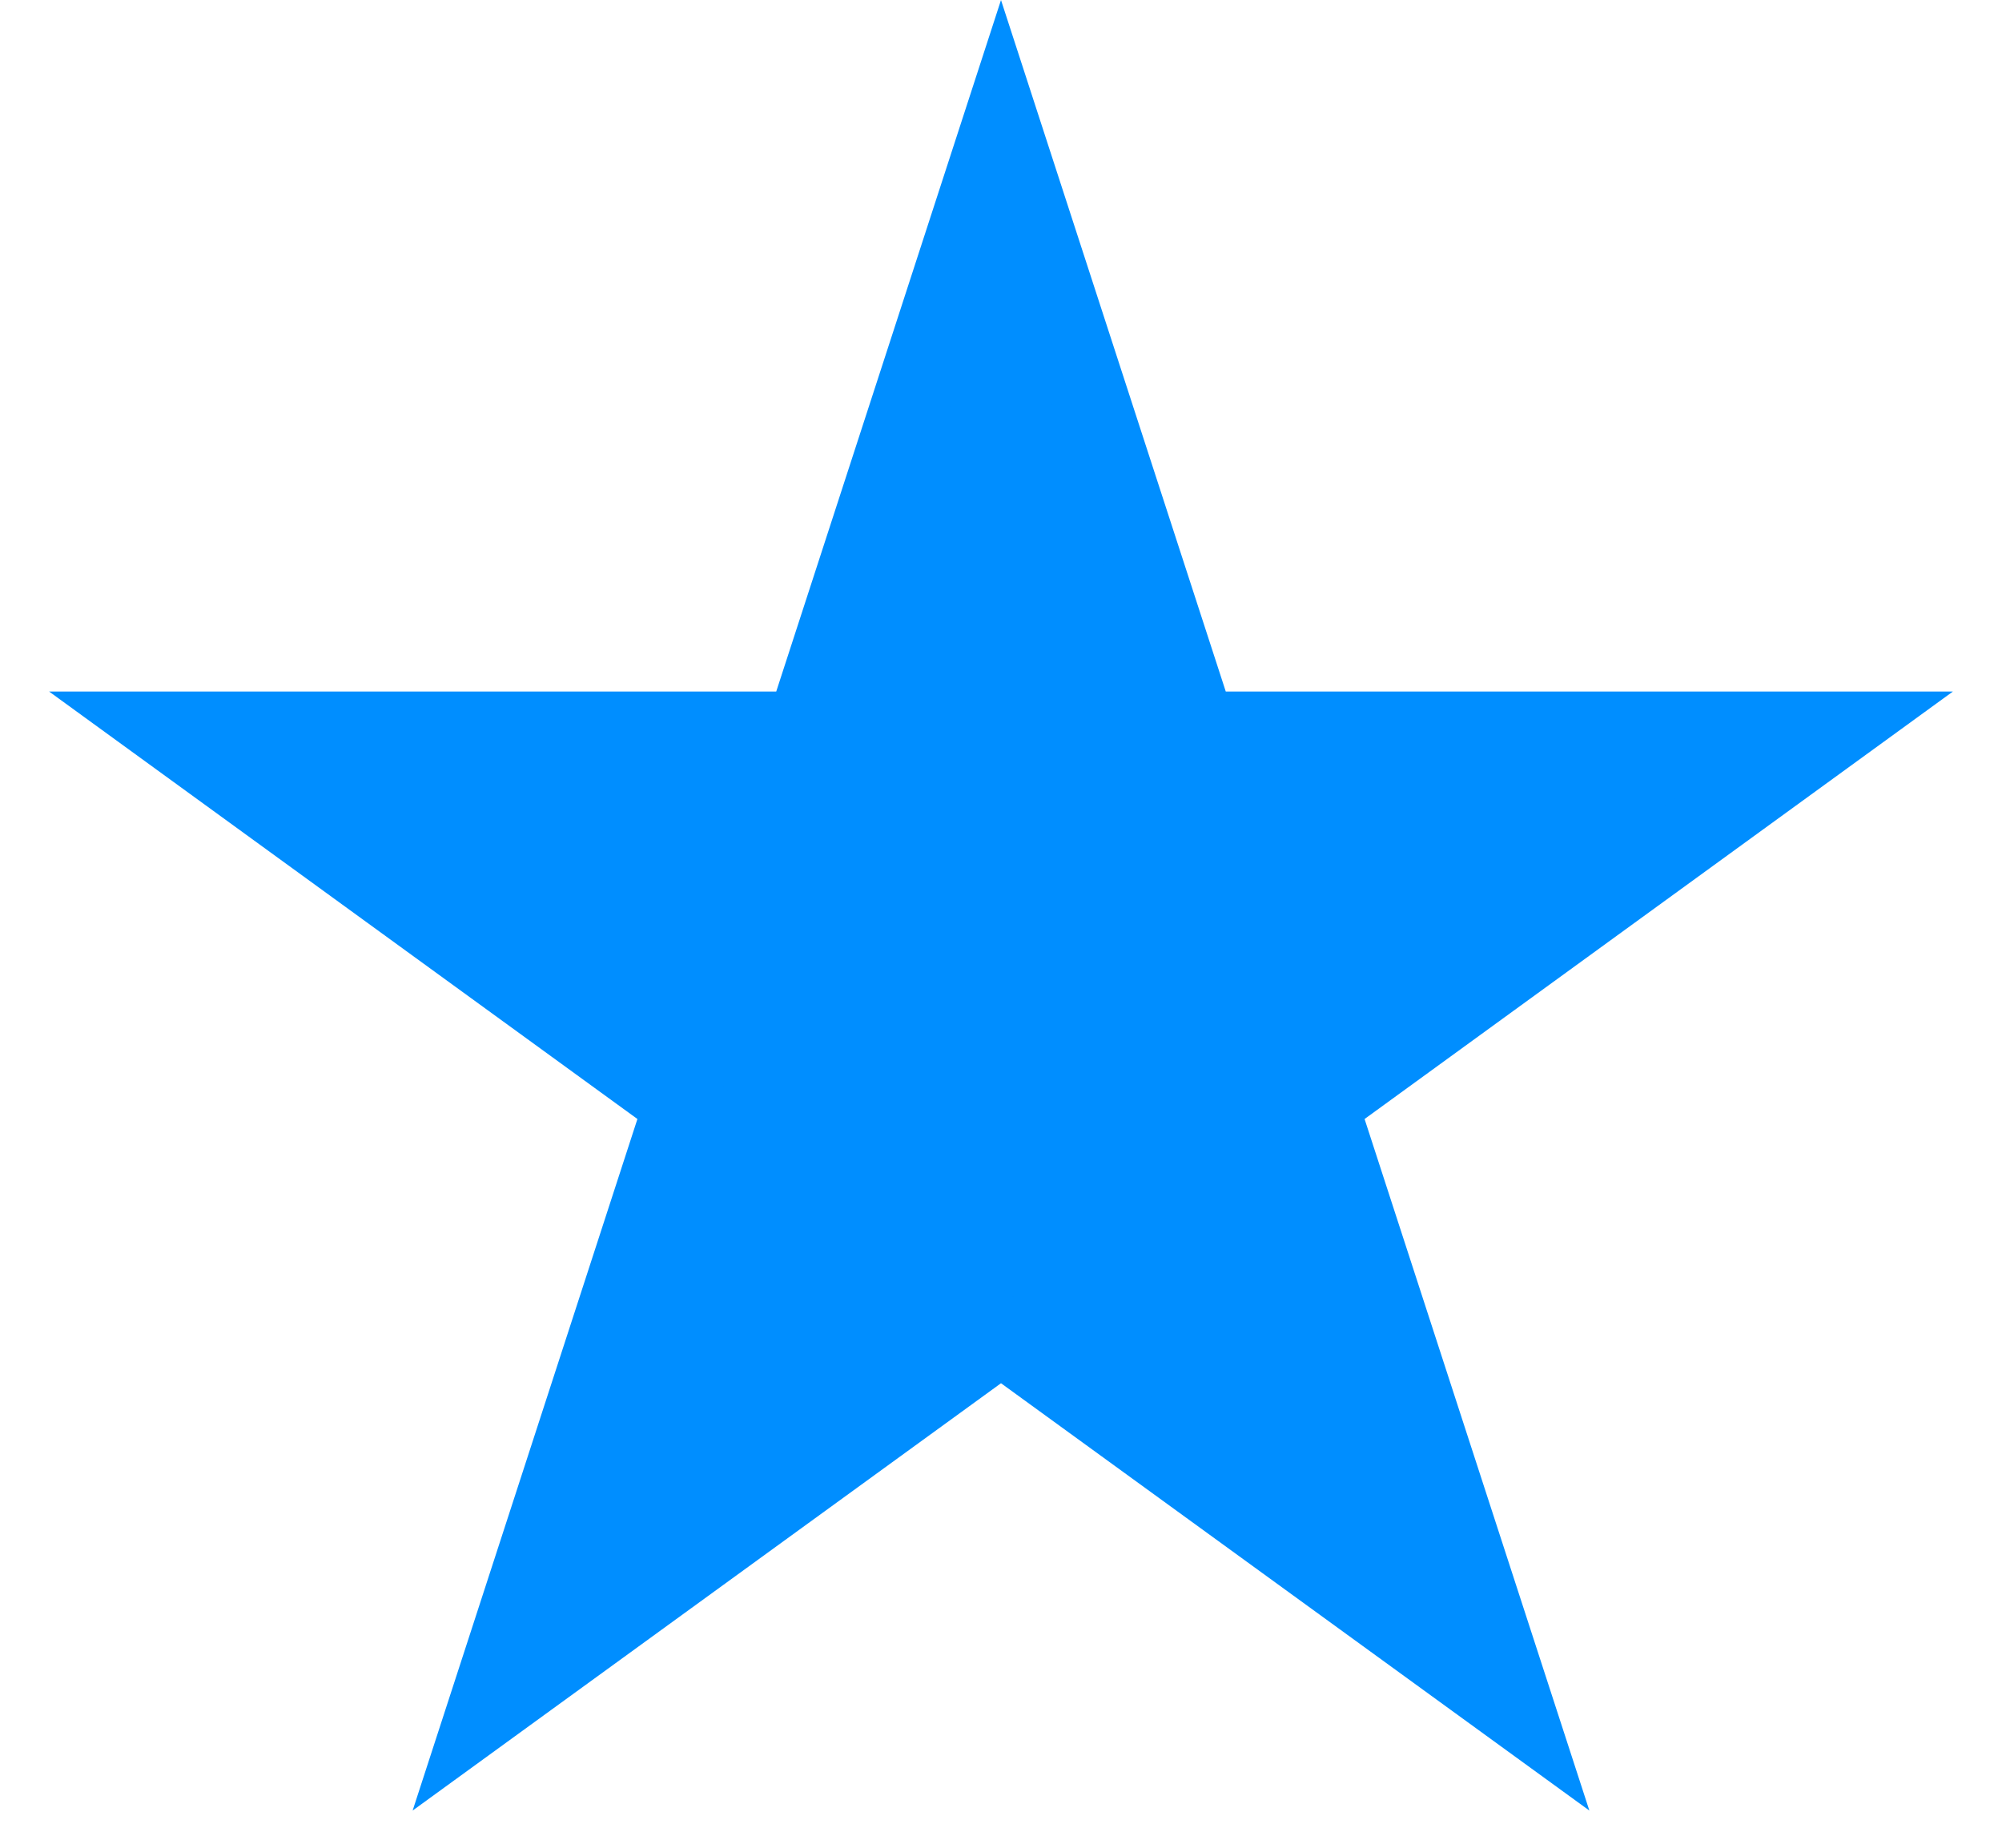 <svg width="13" height="12" viewBox="0 0 13 12" fill="none" xmlns="http://www.w3.org/2000/svg">
<path d="M6.5 0.809L7.722 4.569L7.778 4.741H7.959H11.912L8.714 7.065L8.567 7.172L8.623 7.344L9.845 11.104L6.647 8.781L6.5 8.674L6.353 8.781L3.155 11.104L4.377 7.344L4.433 7.172L4.286 7.065L1.088 4.741H5.041H5.222L5.278 4.569L6.5 0.809Z" fill="#008EFF" stroke="#008EFF" stroke-width="0.5"/>
</svg>
